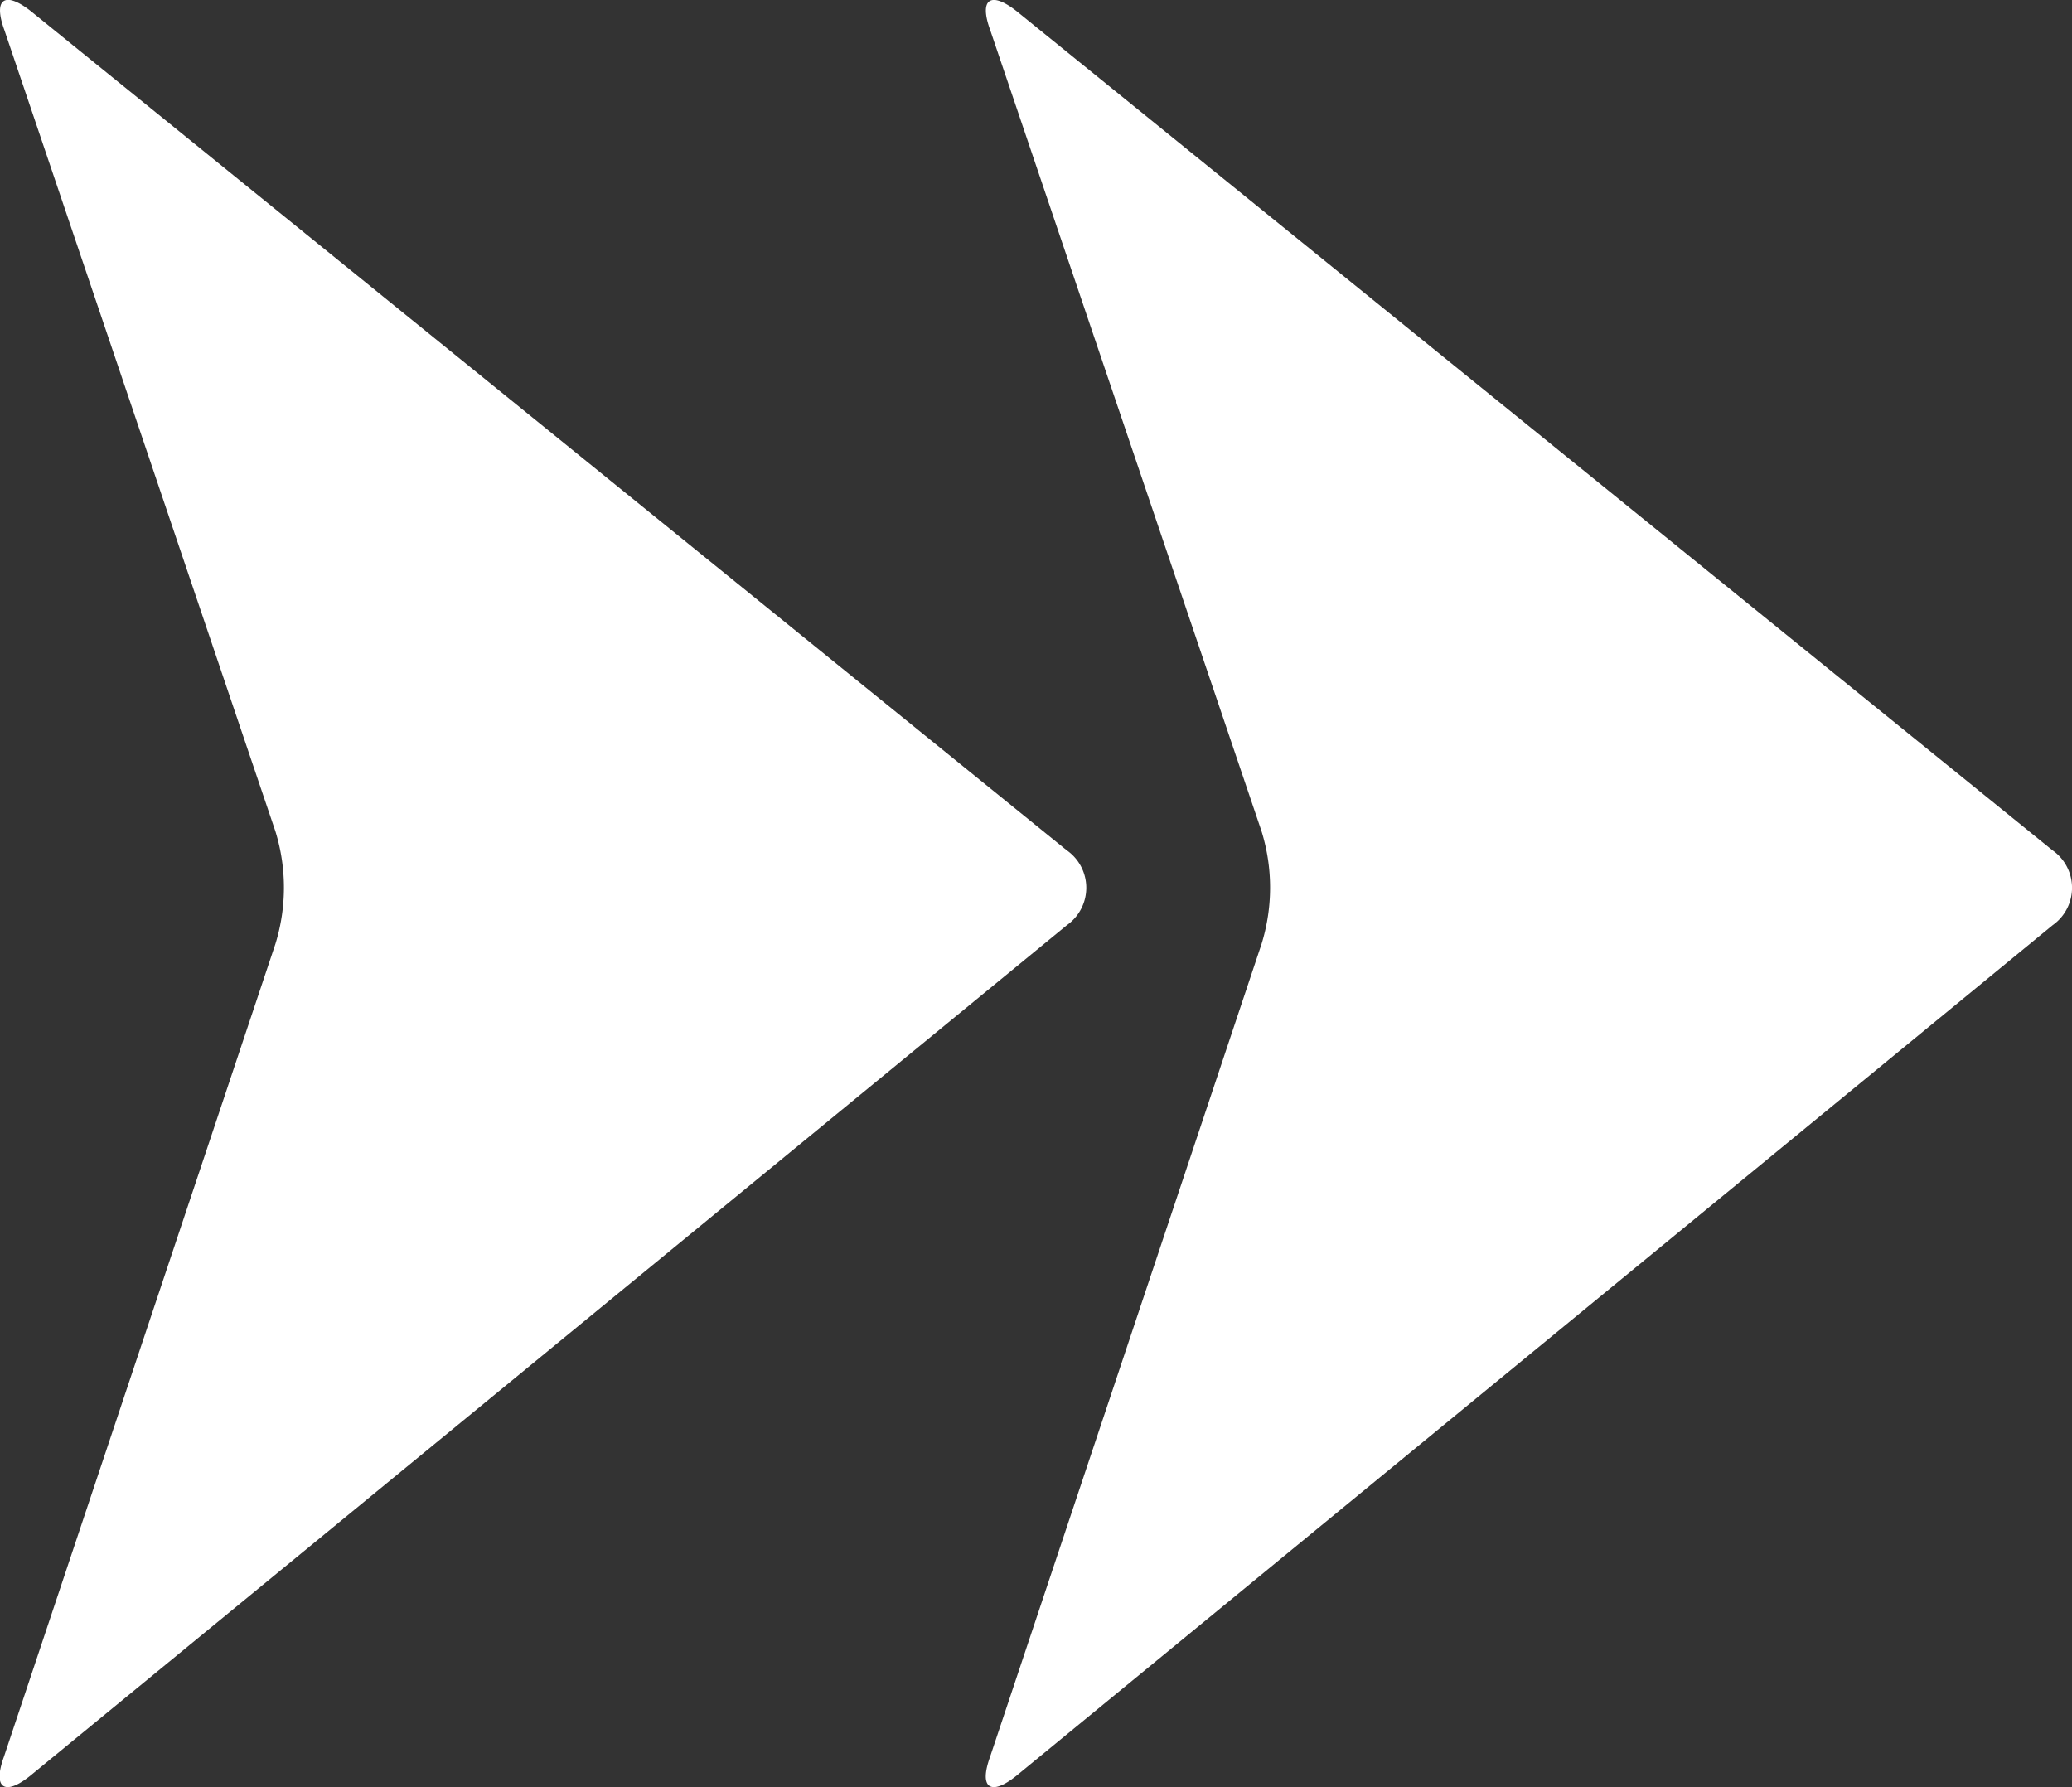 <svg id="After" xmlns="http://www.w3.org/2000/svg" width="26.005" height="22.427" viewBox="0 0 26.005 22.427">
  <rect x="0" y="0" width="26.005" height="22.427" fill="#333333" stroke="none"/>
  <path id="Path_16" data-name="Path 16" d="M13.39,47.886.385,58.56c-.325.261-.473.155-.331-.237l3.407-10.2a2.389,2.389,0,0,0,0-1.417L.057,36.656c-.144-.391,0-.5.331-.24l13,10.53A.574.574,0,0,1,13.39,47.886Z" transform="translate(12.372 -36.275)" fill="#fff"/>
  <path id="Path_17" data-name="Path 17" d="M264.31,47.886,251.3,58.56c-.325.261-.473.155-.331-.237l3.407-10.2a2.389,2.389,0,0,0,0-1.417l-3.4-10.051c-.144-.391,0-.5.331-.24l13,10.53A.574.574,0,0,1,264.31,47.886Z" transform="translate(-250.92 -36.275)" fill="#fff"/>
</svg>
